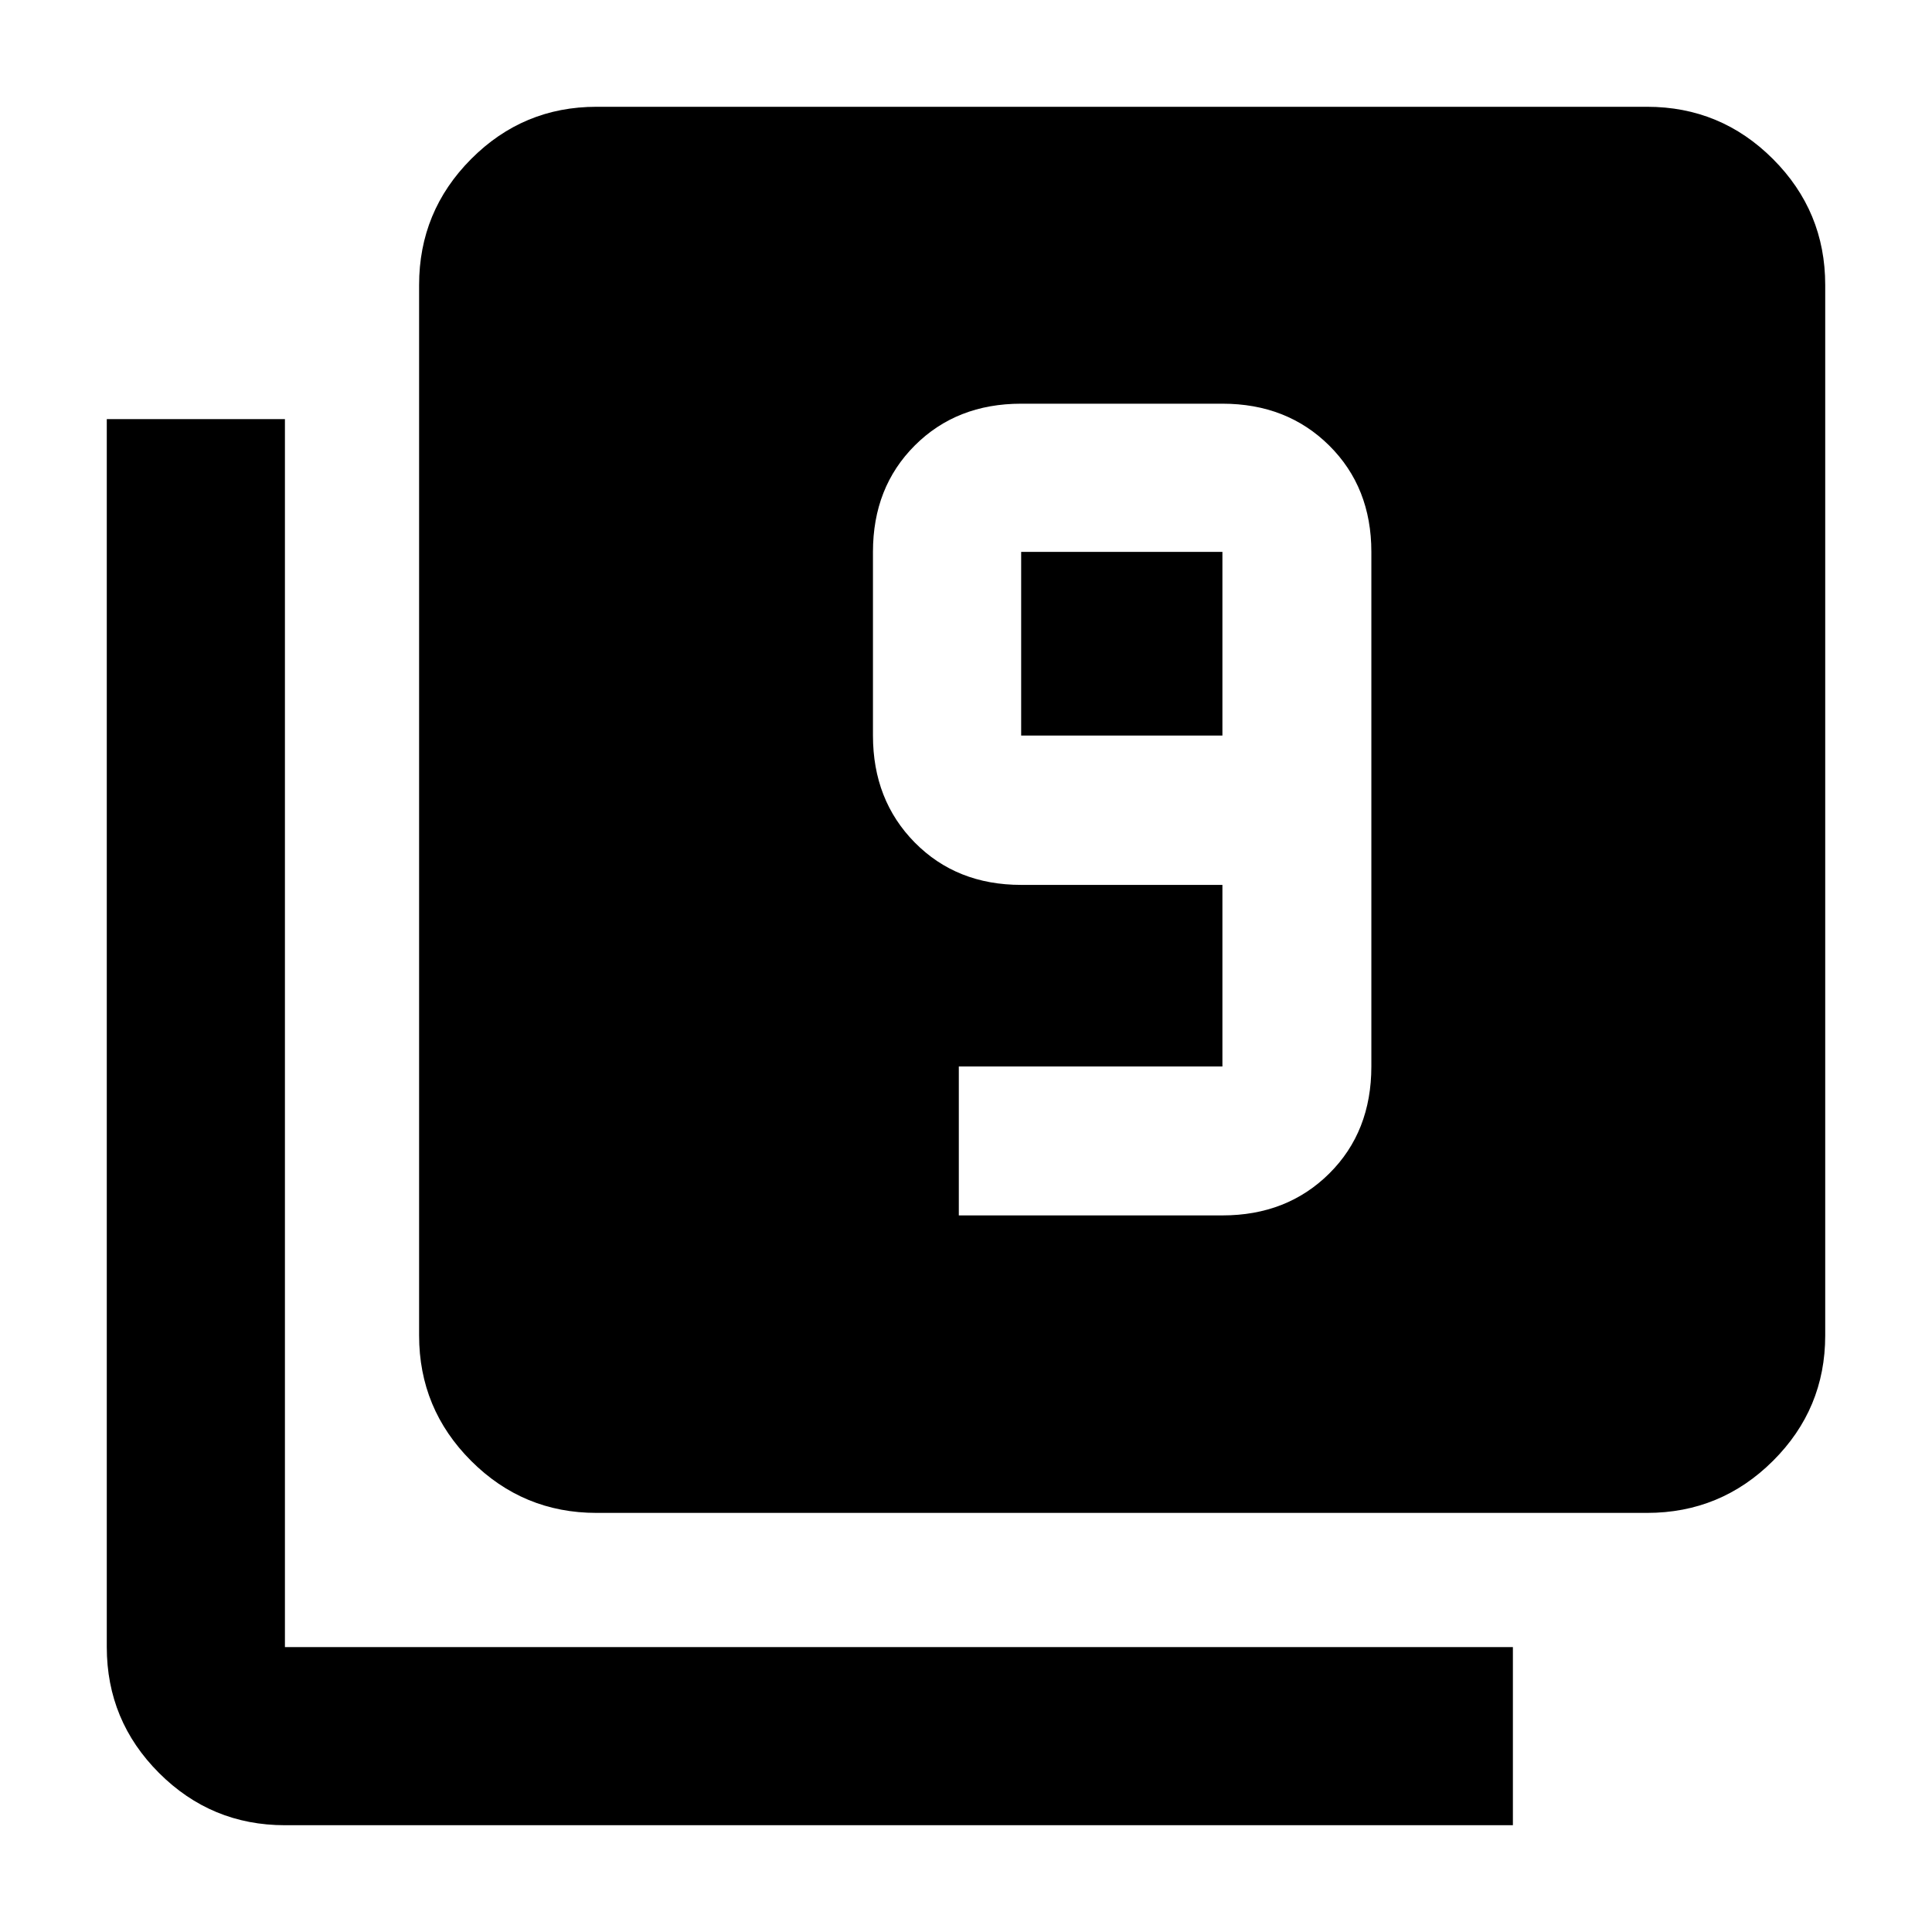 <svg xmlns="http://www.w3.org/2000/svg" height="40" viewBox="0 -960 960 960" width="40"><path d="M476.43-356.07h130.98q32.08 0 53.05-20.78 20.96-20.77 20.96-53.24v-255.68q0-32.09-20.96-52.86-20.97-20.78-53.05-20.78h-100q-32.09 0-52.87 20.78-20.77 20.77-20.77 52.86v91.26q0 32.09 20.77 53.15 20.78 21.06 52.87 21.06h100v90.21H476.43v74.02Zm130.98-238.44h-100v-91.26h100v91.26ZM296.39-208.25q-36.44 0-62.29-25.85t-25.85-62.29v-522.03q0-36.6 25.85-62.56t62.29-25.96h522.03q36.6 0 62.56 25.96t25.96 62.56v522.03q0 36.44-25.96 62.29t-62.56 25.85H296.39ZM141.58-53.06q-36.6 0-62.56-25.96t-25.96-62.56v-610.17h88.52v610.17h610.17v88.52H141.58Z"/></svg>